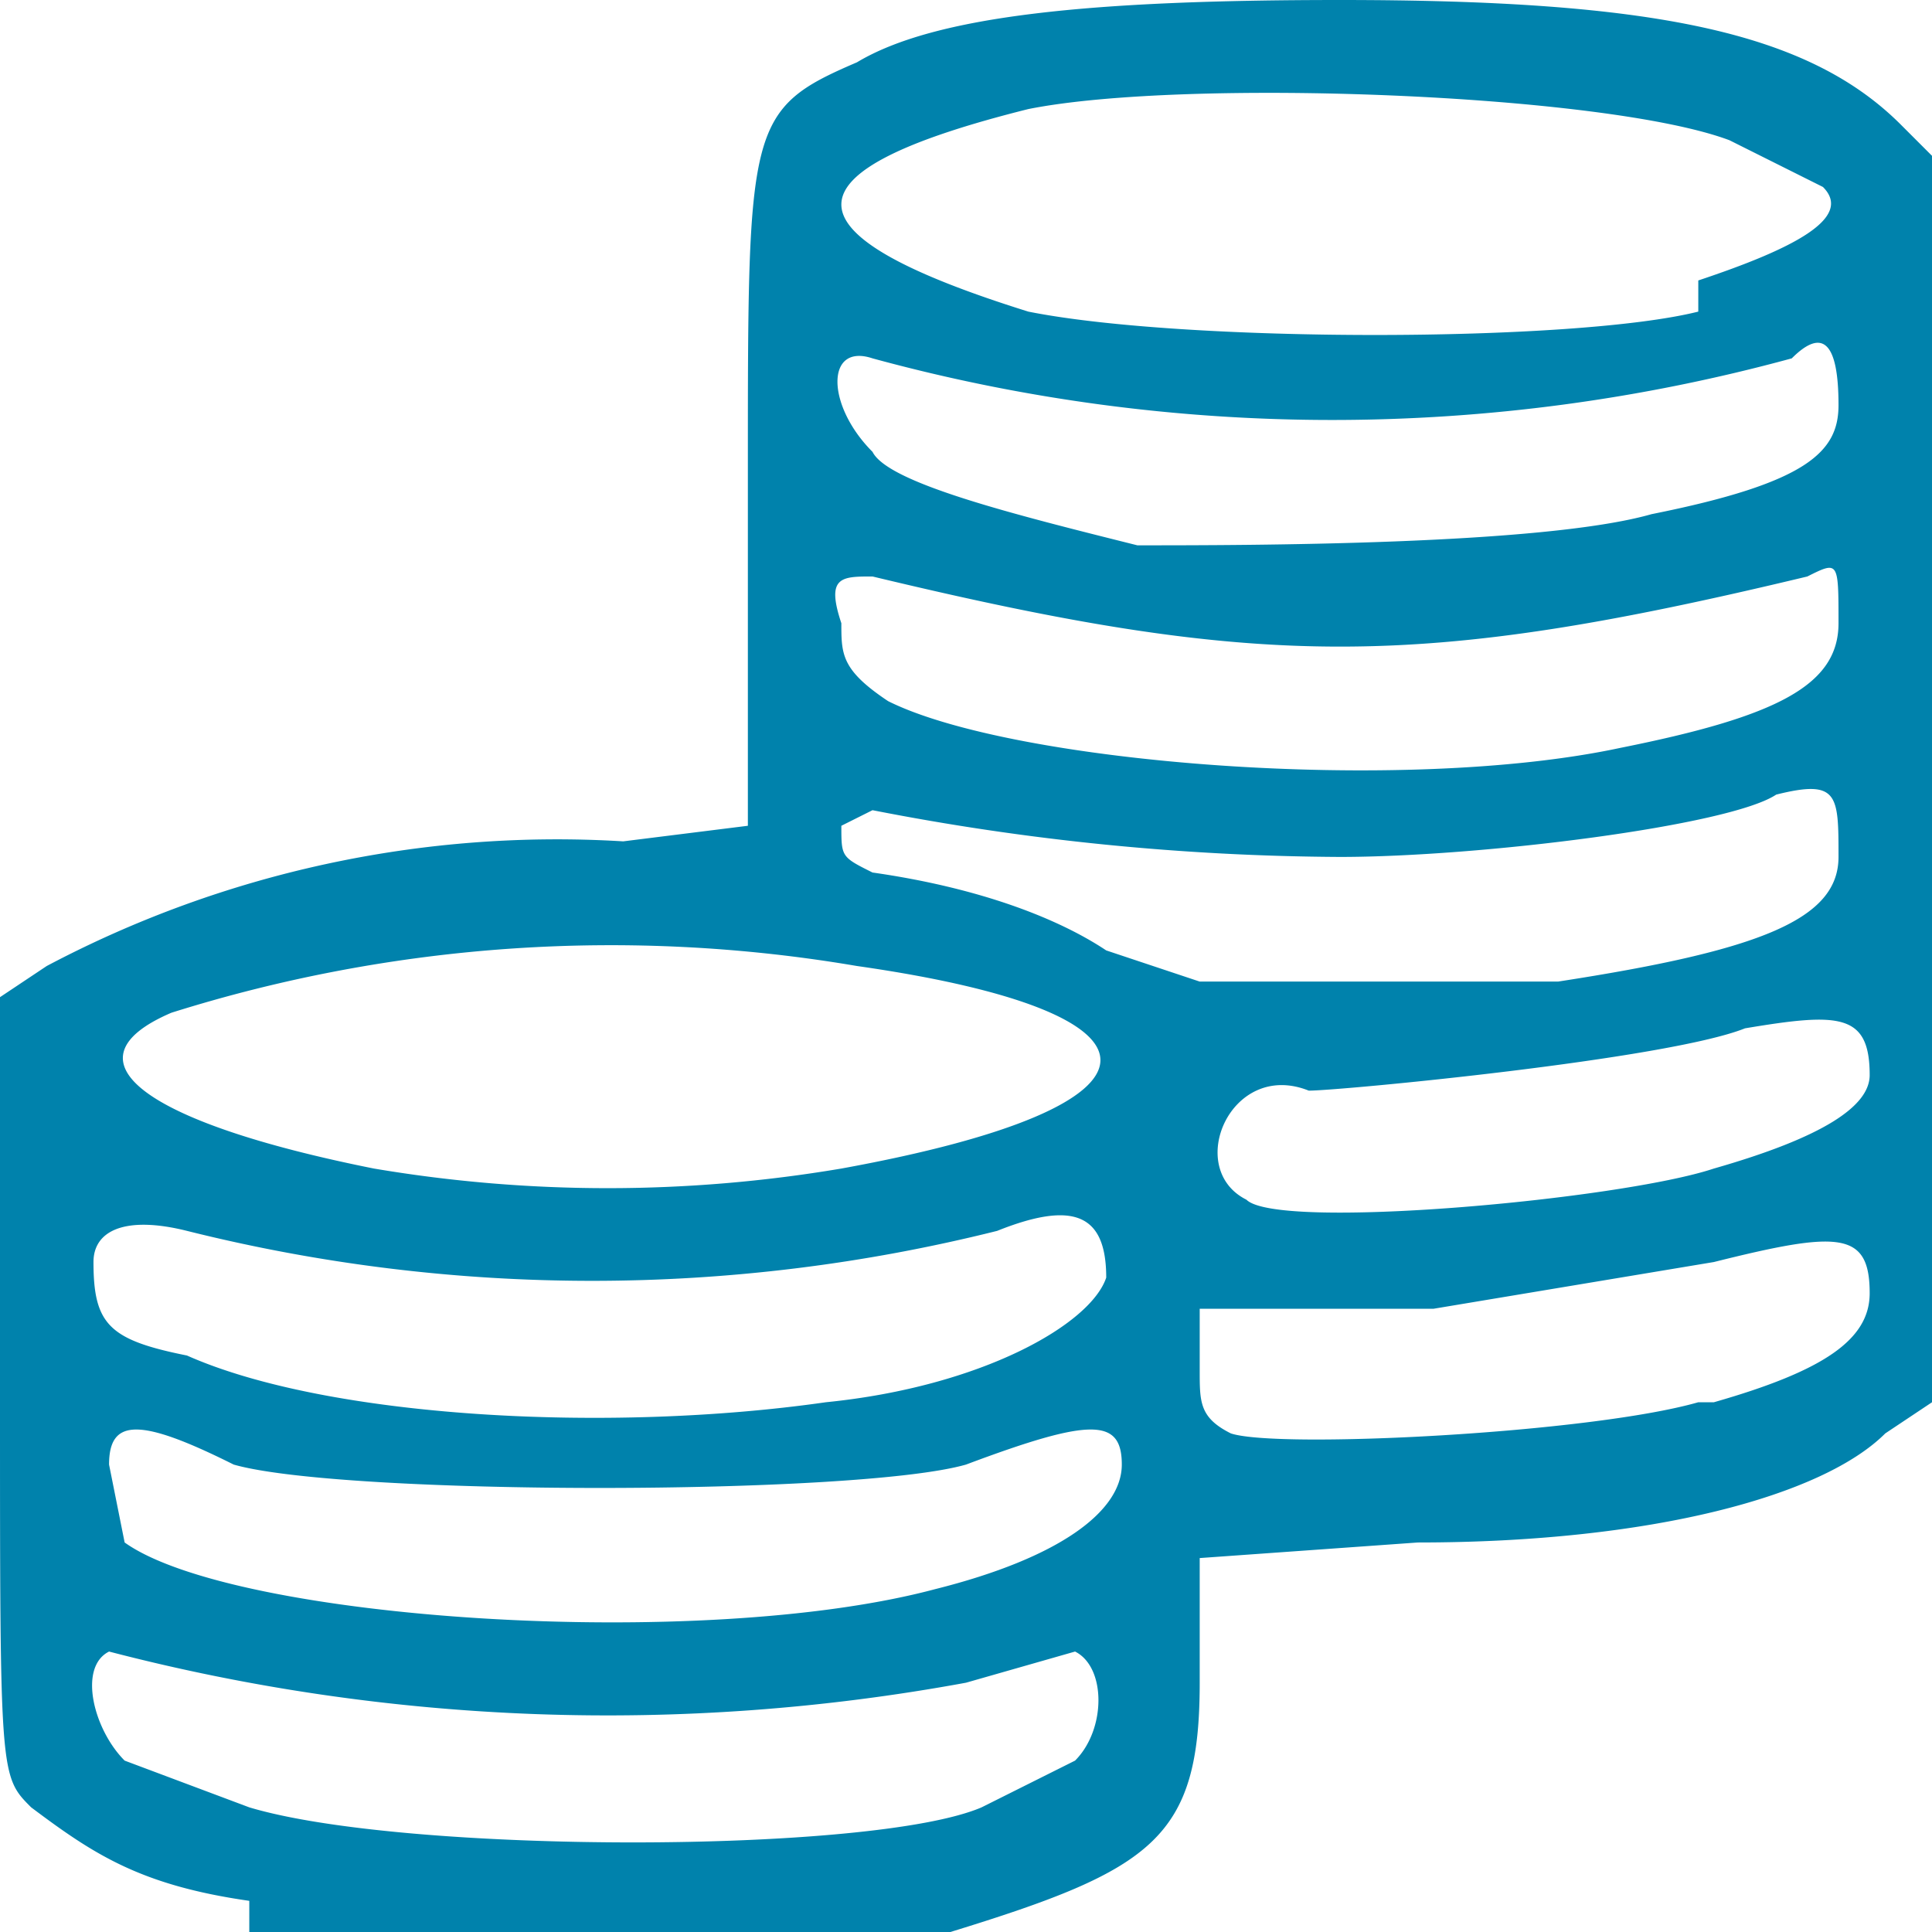 <svg xmlns="http://www.w3.org/2000/svg" width="47" height="47" viewBox="0 0 12.4 12.4"><path d="M1.6 12.2c-.7-.1-1-.3-1.4-.6C0 11.4 0 11.4 0 9V6.4l.3-.2A7 7 0 0 1 4 5.4l.8-.1V3c0-2.2 0-2.3.7-2.6C6 .1 7 0 8.6 0c2 0 3 .2 3.6.8l.2.2V9l-.3.2c-.4.4-1.5.7-3 .7l-1.4.1v.8c0 1-.3 1.2-1.6 1.6-1 .2-3.5.2-4.5 0zm4.7-.6l.6-.3c.2-.2.2-.6 0-.7l-.7.2a12.7 12.7 0 0 1-5.5-.2c-.2.1-.1.5.1.7l.8.3c1 .3 4 .3 4.7 0zM6 10.2c.8-.2 1.2-.5 1.2-.8 0-.3-.2-.3-1 0-.7.2-4 .2-4.7 0-.6-.3-.8-.3-.8 0l.1.5c.7.5 3.7.7 5.2.3zM11 9c.7-.2 1-.4 1-.7 0-.4-.2-.4-1-.2l-1.8.3H7.7v.4c0 .2 0 .3.2.4.3.1 2.3 0 3-.2zM5.3 9c1-.1 1.7-.5 1.8-.8 0-.4-.2-.5-.7-.3a10.7 10.7 0 0 1-5.2 0c-.4-.1-.6 0-.6.2 0 .4.1.5.6.6.9.4 2.7.5 4.1.3zM11 7.5c.7-.2 1-.4 1-.6 0-.4-.2-.4-.8-.3-.5.2-2.6.4-2.8.4-.5-.2-.8.5-.4.7.2.2 2.4 0 3-.2zm-5.6 0c2.2-.4 2.2-1 .1-1.3a9.4 9.4 0 0 0-4.4.3c-.7.3-.2.7 1.3 1a9 9 0 0 0 3 0zM10 6.3c1.3-.2 1.8-.4 1.8-.8s0-.5-.4-.4c-.3.2-1.9.4-2.8.4a16 16 0 0 1-3-.3l-.2.1c0 .2 0 .2.2.3.7.1 1.2.3 1.5.5l.6.2H10zm.4-1.5c1-.2 1.4-.4 1.4-.8s0-.4-.2-.3c-2.5.6-3.5.6-6 0-.2 0-.3 0-.2.3 0 .2 0 .3.3.5.8.4 3.3.6 4.7.3zm.2-1.5c1-.2 1.2-.4 1.2-.7 0-.4-.1-.5-.3-.3a11.2 11.2 0 0 1-5.9 0c-.3-.1-.3.3 0 .6.1.2.9.4 1.7.6.7 0 2.6 0 3.3-.2zm.3-1.5c.6-.2 1-.4.8-.6l-.6-.3C10.3.6 7.6.5 6.6.7 5 1.1 5 1.5 6.6 2c1 .2 3.5.2 4.3 0z" fill="#0082ac"/></svg>
